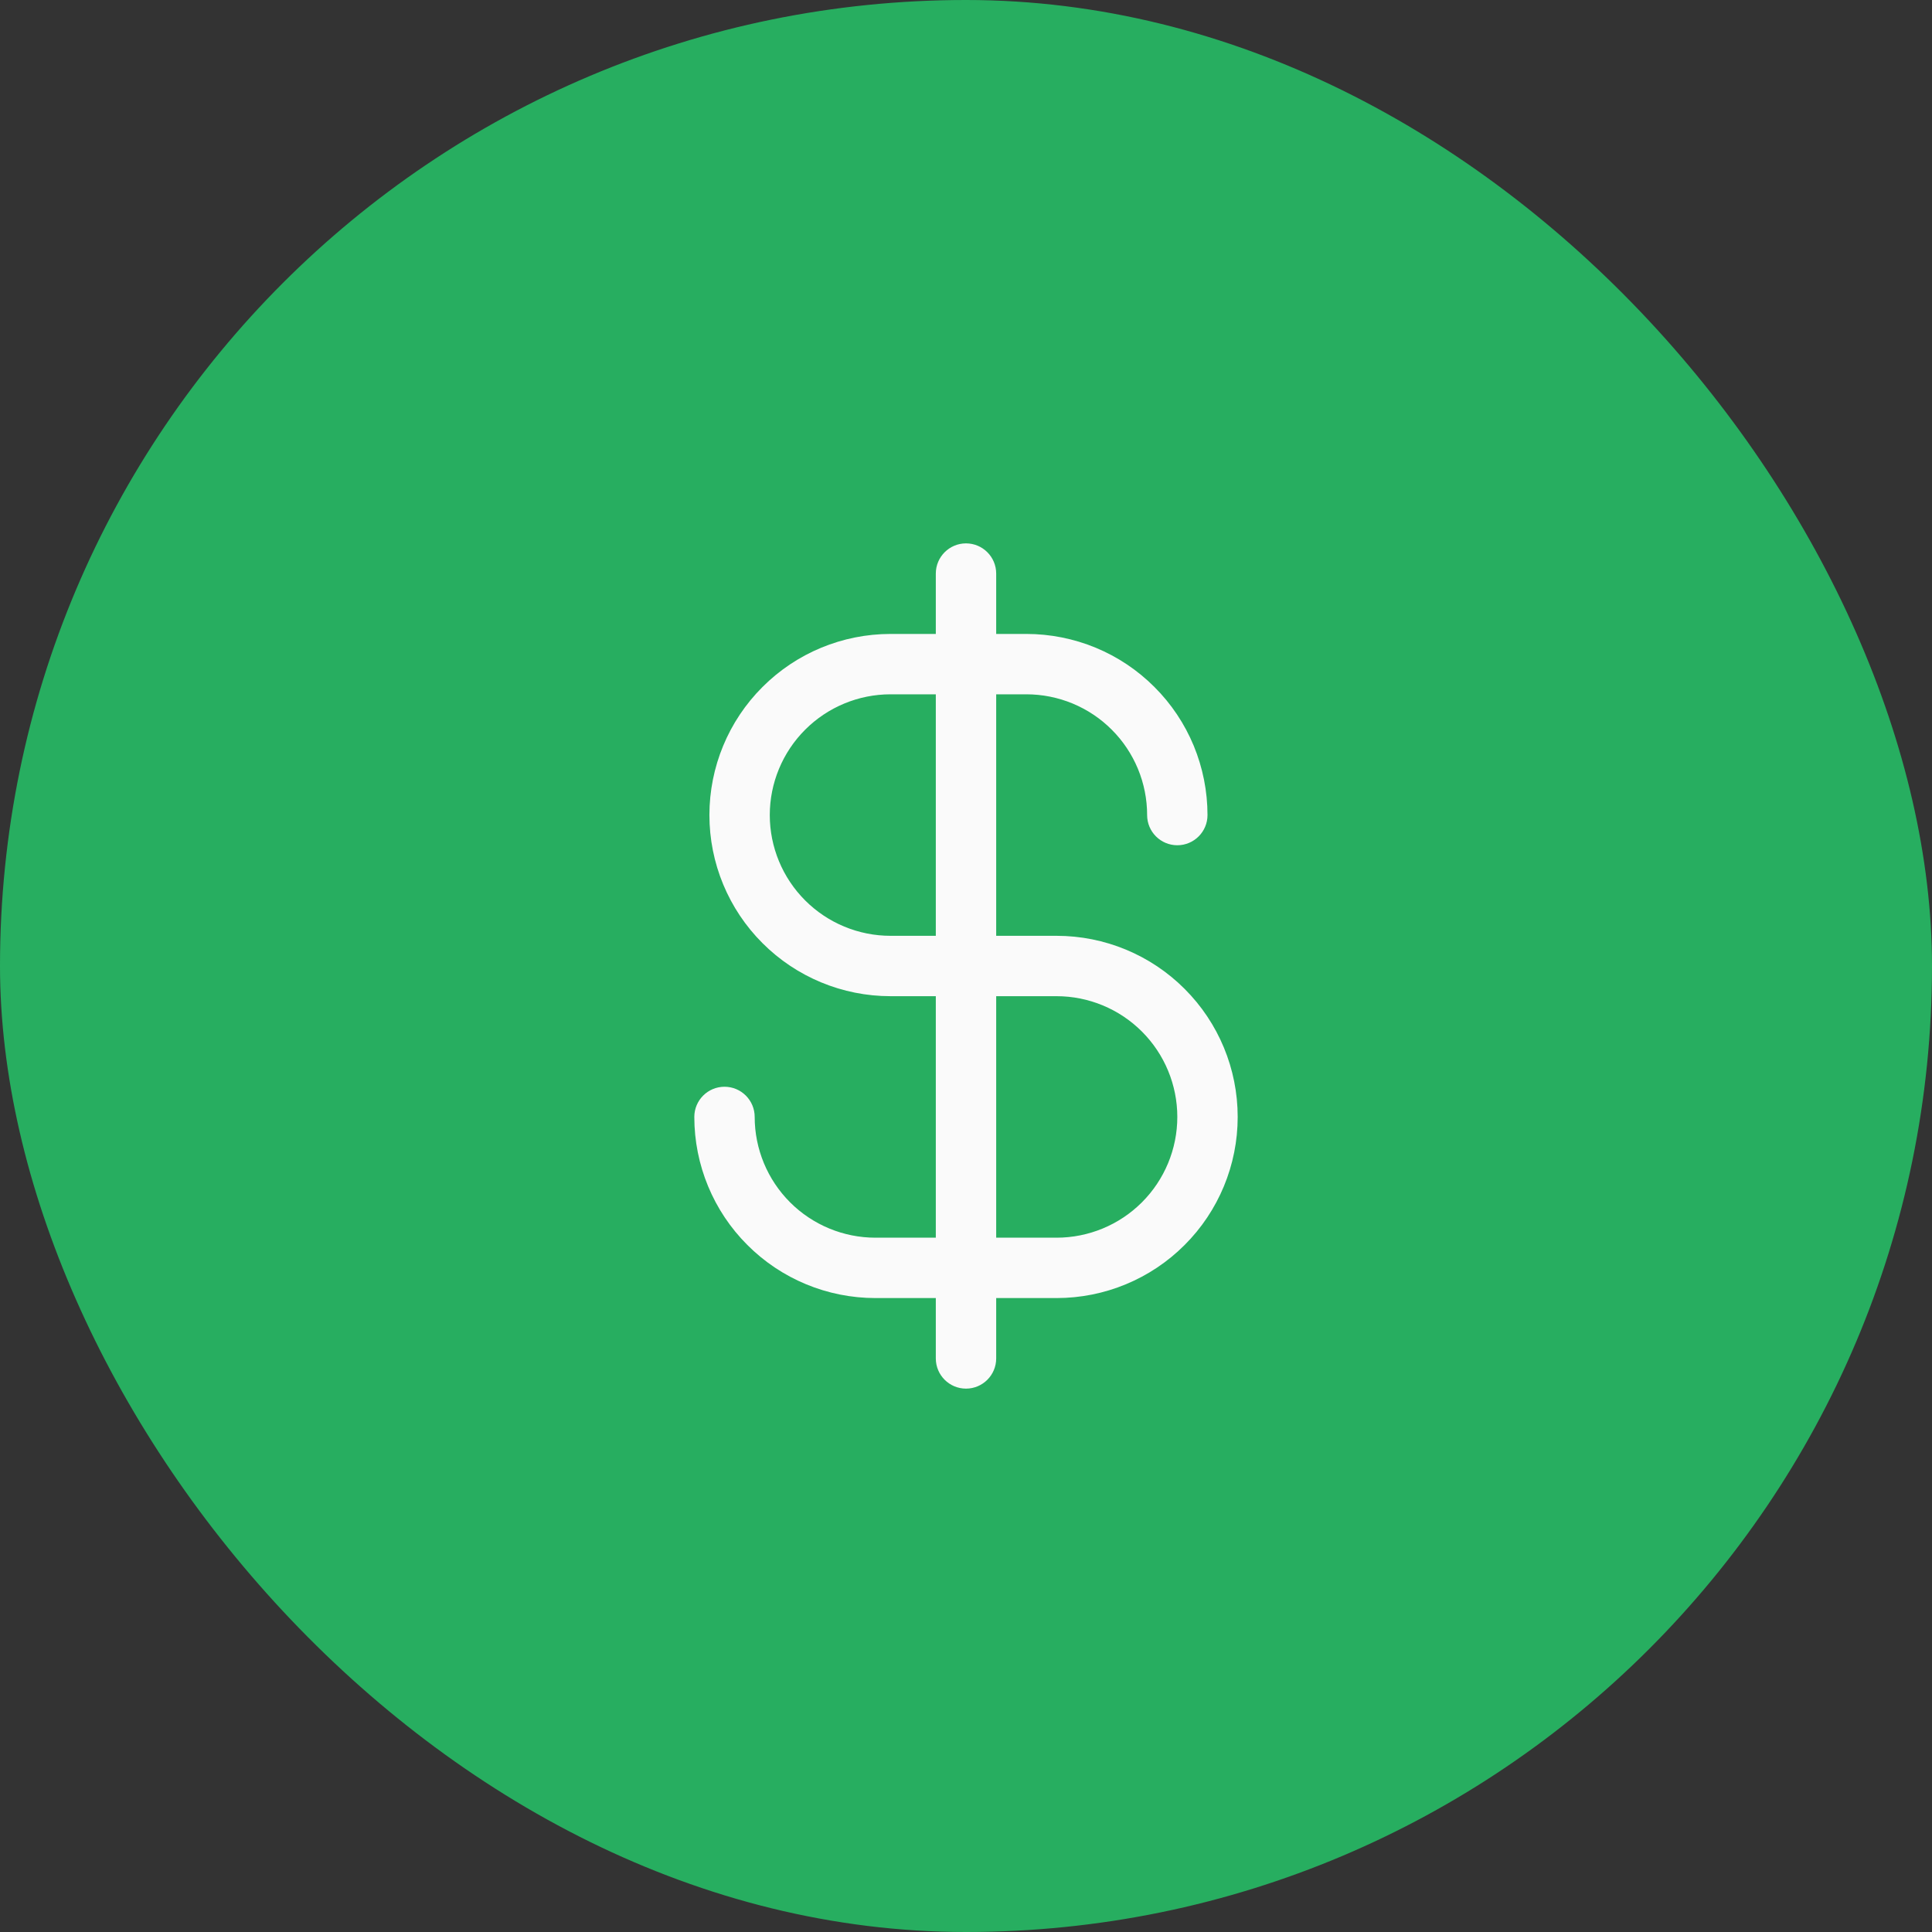 <svg width="32" height="32" viewBox="0 0 32 32" fill="none" xmlns="http://www.w3.org/2000/svg">
<rect x="0" y="0" width="32" height="32" fill="#333333" stroke="none"/>
<rect width="32" height="32" rx="16" fill="#27AE60"/>
<path fill-rule="evenodd" clip-rule="evenodd" d="M16 9C16.276 9 16.5 9.224 16.5 9.5V22.5C16.5 22.776 16.276 23 16 23C15.724 23 15.5 22.776 15.5 22.5V9.5C15.5 9.224 15.724 9 16 9Z" fill="#FAFAFA"/>
<path fill-rule="evenodd" clip-rule="evenodd" d="M12.629 11.379C13.191 10.816 13.954 10.5 14.75 10.5H17C17.394 10.5 17.784 10.578 18.148 10.728C18.512 10.879 18.843 11.1 19.121 11.379C19.4 11.657 19.621 11.988 19.772 12.352C19.922 12.716 20 13.106 20 13.5C20 13.776 19.776 14 19.5 14C19.224 14 19 13.776 19 13.5C19 13.237 18.948 12.977 18.848 12.735C18.747 12.492 18.6 12.271 18.414 12.086C18.229 11.9 18.008 11.753 17.765 11.652C17.523 11.552 17.263 11.5 17 11.5H14.75C14.22 11.5 13.711 11.711 13.336 12.086C12.961 12.461 12.75 12.97 12.75 13.5C12.75 14.03 12.961 14.539 13.336 14.914C13.711 15.289 14.22 15.5 14.75 15.5H17.5C18.296 15.5 19.059 15.816 19.621 16.379C20.184 16.941 20.5 17.704 20.5 18.5C20.5 19.296 20.184 20.059 19.621 20.621C19.059 21.184 18.296 21.5 17.5 21.5H14.5C13.704 21.5 12.941 21.184 12.379 20.621C11.816 20.059 11.5 19.296 11.5 18.5C11.5 18.224 11.724 18 12 18C12.276 18 12.5 18.224 12.5 18.5C12.5 19.03 12.711 19.539 13.086 19.914C13.461 20.289 13.97 20.5 14.5 20.5H17.5C18.03 20.5 18.539 20.289 18.914 19.914C19.289 19.539 19.5 19.03 19.5 18.5C19.5 17.97 19.289 17.461 18.914 17.086C18.539 16.711 18.03 16.5 17.5 16.5H14.75C13.954 16.5 13.191 16.184 12.629 15.621C12.066 15.059 11.75 14.296 11.75 13.5C11.75 12.704 12.066 11.941 12.629 11.379Z" fill="#FAFAFA"/>
</svg>
